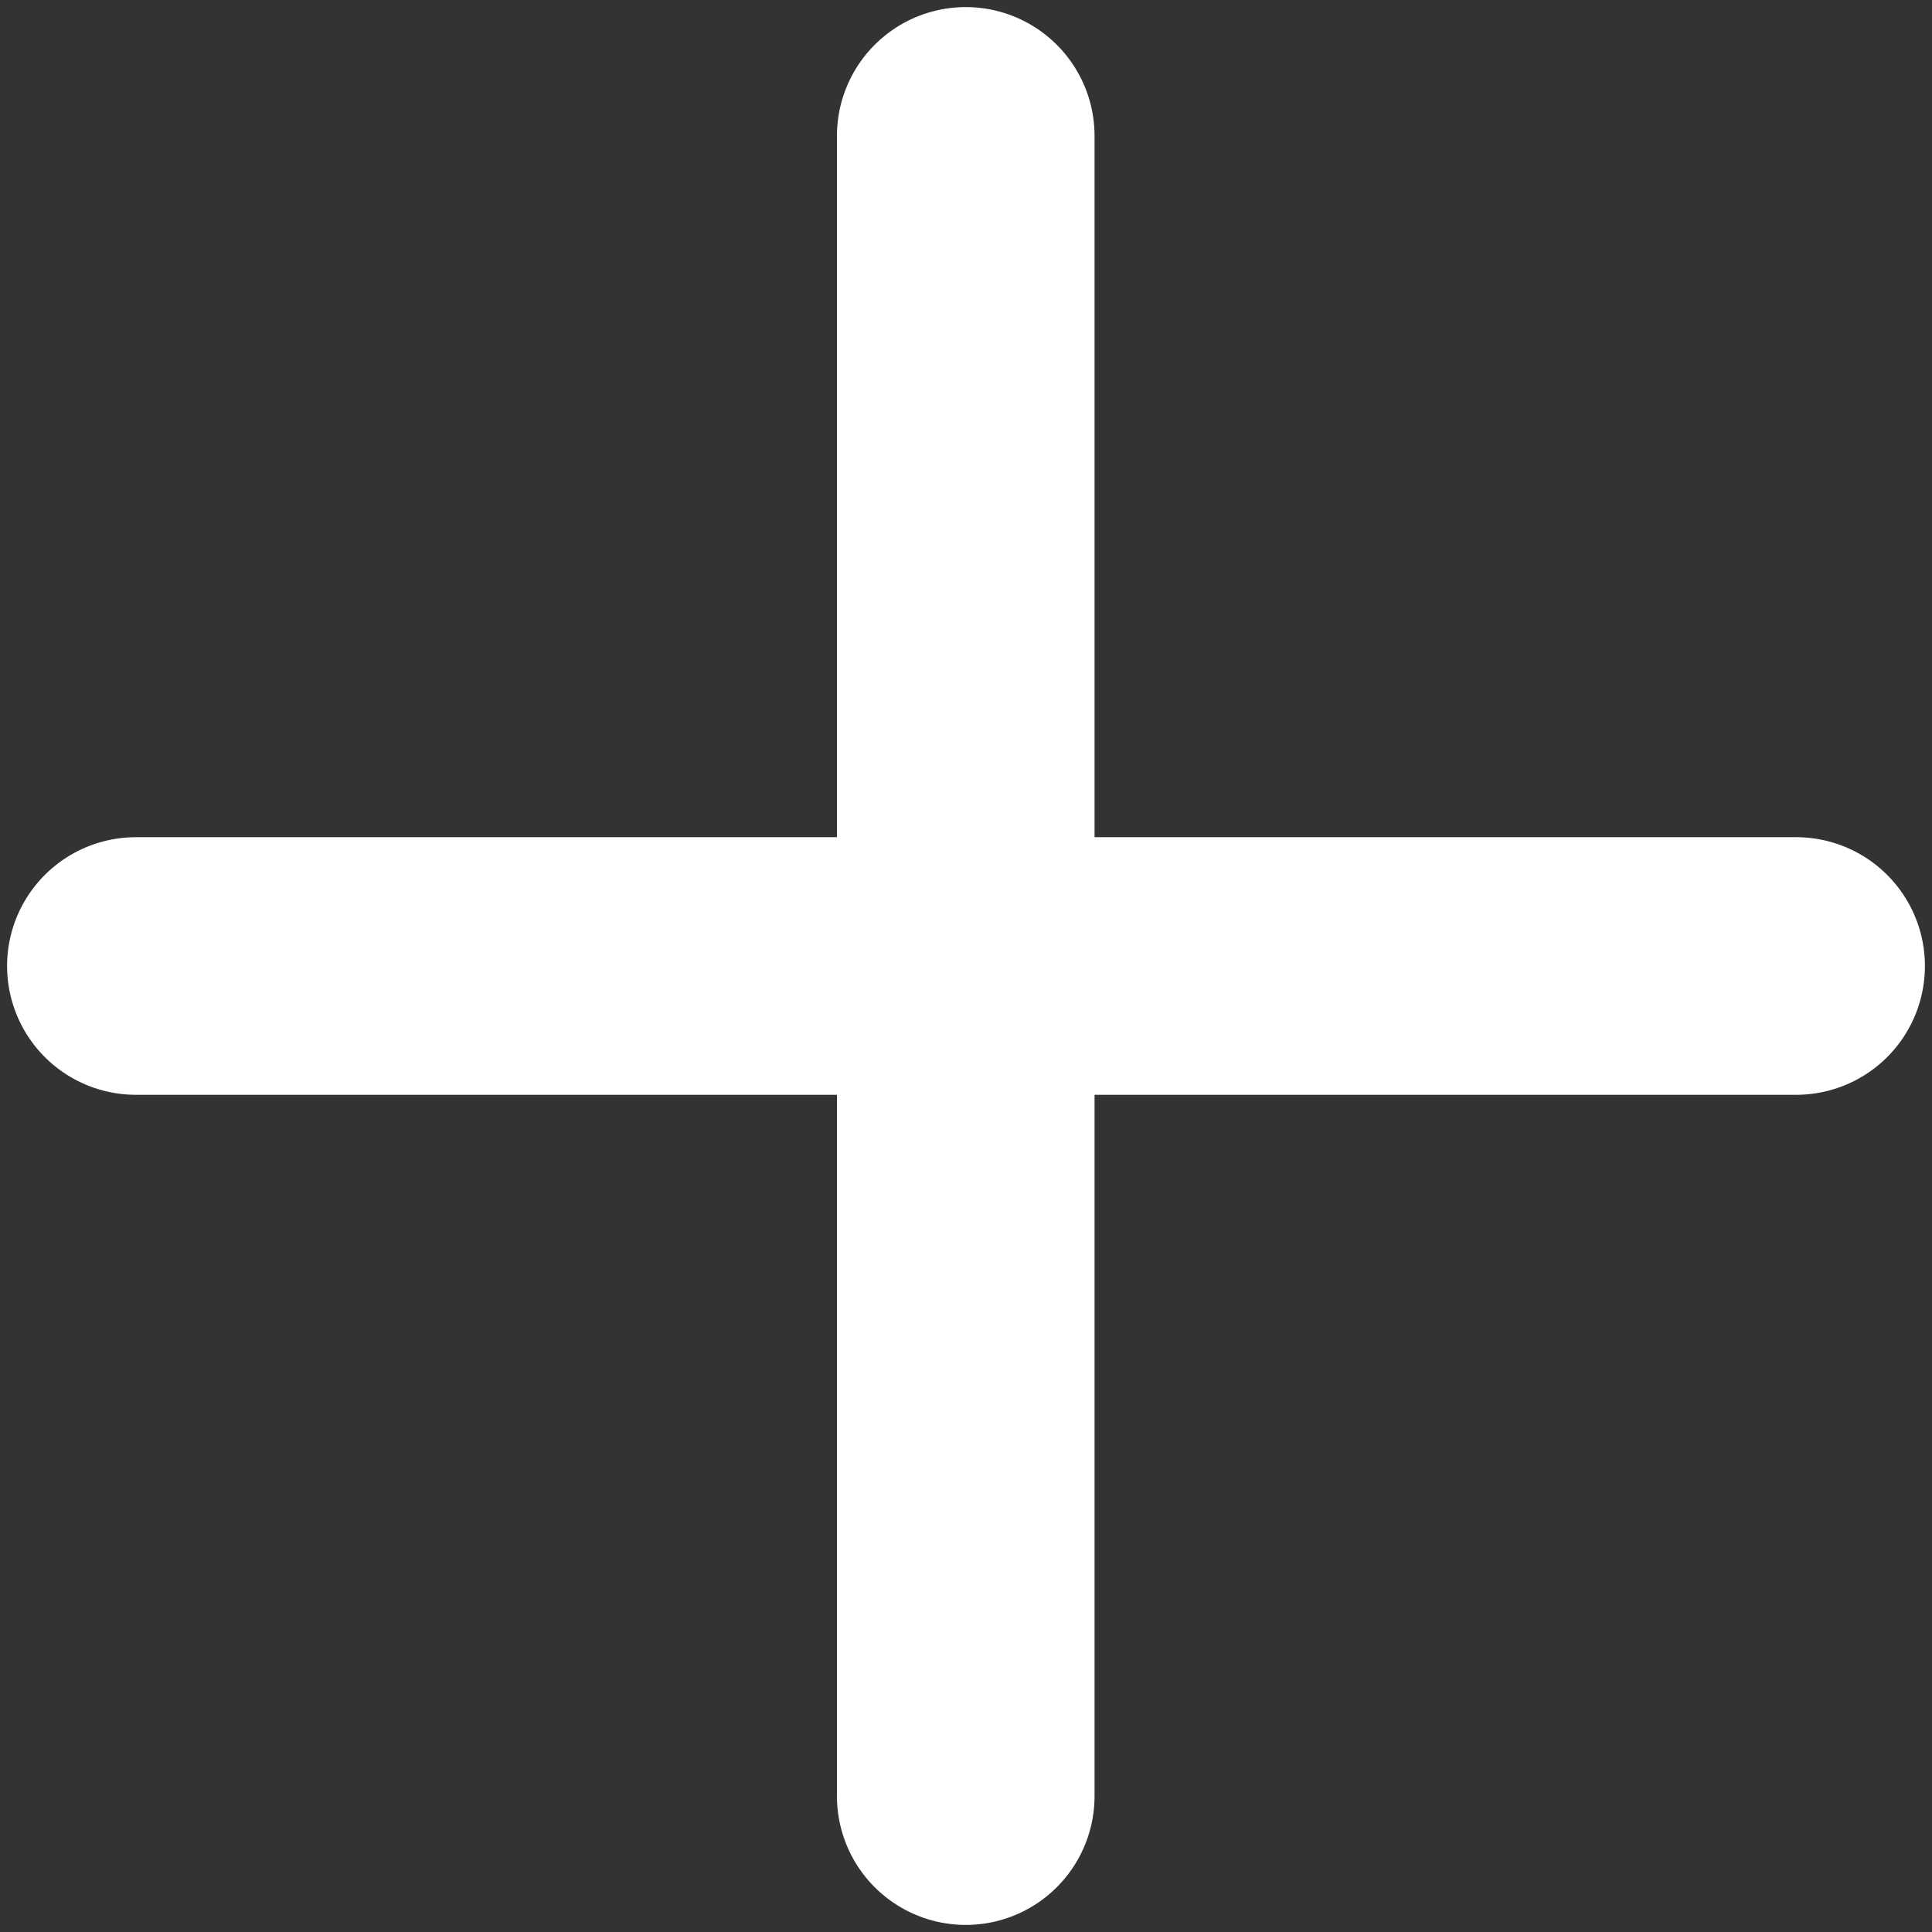 <svg width="15" height="15" viewBox="0 0 15 15" fill="none" xmlns="http://www.w3.org/2000/svg">
<rect x="0" y="0" width="15" height="15" fill="#333333" stroke="none"/>
<path d="M7.498 1.055V13.945V1.055Z" fill="white"/>
<path d="M7.498 1.055V13.945" stroke="white" stroke-width="2" stroke-linecap="round" stroke-linejoin="round"/>
<path d="M1.055 7.5H13.945H1.055Z" fill="white"/>
<path d="M1.055 7.5H13.945" stroke="white" stroke-width="2" stroke-linecap="round" stroke-linejoin="round"/>
</svg>
